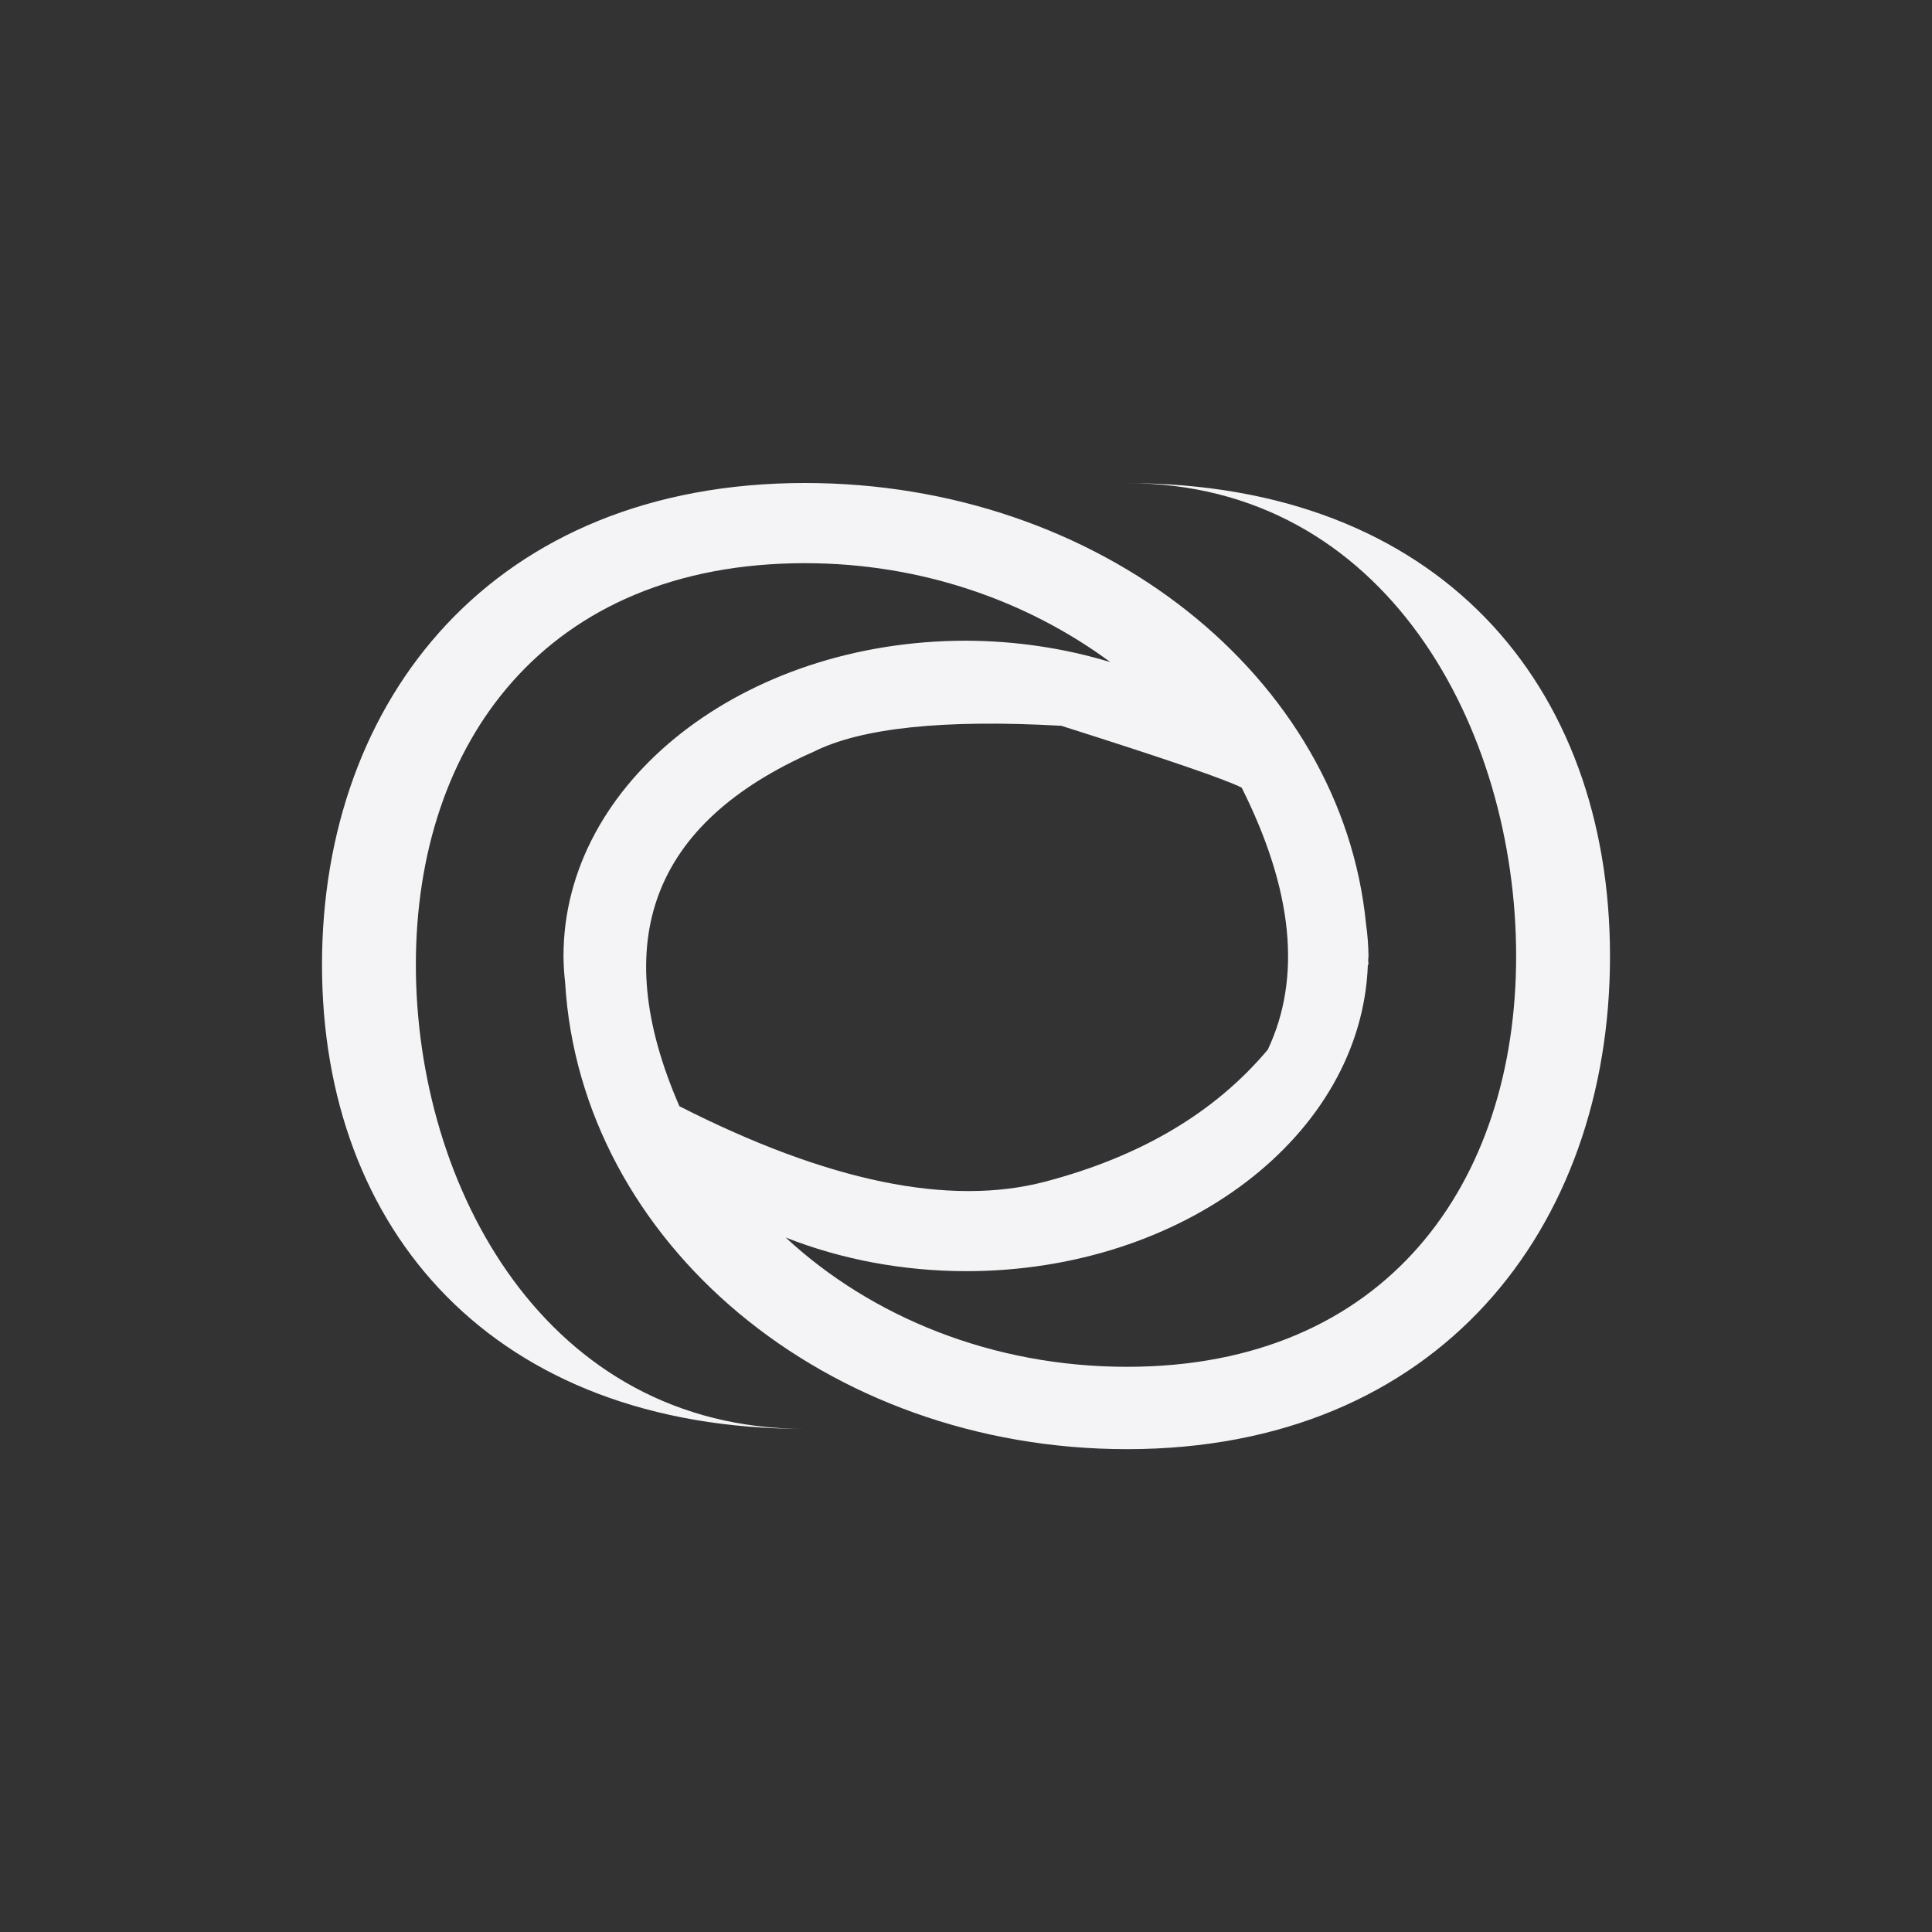 <?xml version="1.0" encoding="UTF-8"?>
<svg width="24px" height="24px" viewBox="0 0 24 24" version="1.1" xmlns="http://www.w3.org/2000/svg" xmlns:xlink="http://www.w3.org/1999/xlink">
    <rect x="0" y="0" width="24" height="24" fill="#333333" stroke="none"/>
    <!-- Generator: Sketch 51.3 (57544) - http://www.bohemiancoding.com/sketch -->
    <title>kstars_fitsviewer</title>
    <desc>Created with Sketch.</desc>
    <defs></defs>
    <g id="kstars_fitsviewer" stroke="none" stroke-width="1" fill="none" fill-rule="evenodd">
        <path d="M10,6 C13.665,6 16.666,8.409 16.969,11.475 C16.988,11.607 16.998,11.741 17,11.875 C16.999,11.892 16.997,11.909 16.996,11.926 C16.996,11.945 17,11.965 17,11.984 L16.992,11.984 C16.917,14.102 14.705,15.791 12,15.791 C11.222,15.79 10.455,15.647 9.76,15.373 C10.823,16.359 12.328,16.979 14,16.979 C17.222,16.979 18.834,14.695 18.834,11.877 C18.834,9.059 17.222,6.002 14,6.002 C17.866,6.002 20,8.498 20,11.879 C20,15.26 17.866,18.002 14,18.002 C10.258,18.002 7.212,15.433 7.02,12.203 C7.008,12.098 7.001,11.991 7,11.885 L7,11.875 C7,9.712 9.239,7.959 12,7.959 C12.613,7.961 13.221,8.051 13.793,8.225 C12.771,7.471 11.456,6.996 10,6.996 C6.778,6.996 5.166,9.23 5.166,11.984 C5.166,14.738 6.778,17.75 10,17.75 C6.134,17.75 4,15.289 4,11.984 C4,8.68 6.134,6 10,6 Z M8.44,13.742 C10.282,14.679 11.796,14.991 12.983,14.679 C14.171,14.367 15.093,13.82 15.749,13.039 C16.171,12.144 16.063,11.059 15.425,9.785 C15.243,9.689 14.496,9.432 13.184,9.016 C11.725,8.934 10.699,9.041 10.106,9.339 C8.102,10.222 7.546,11.689 8.44,13.742 Z" id="Combined-Shape" fill="#f4f4f7" fill-rule="nonzero"></path>
    </g>
</svg>